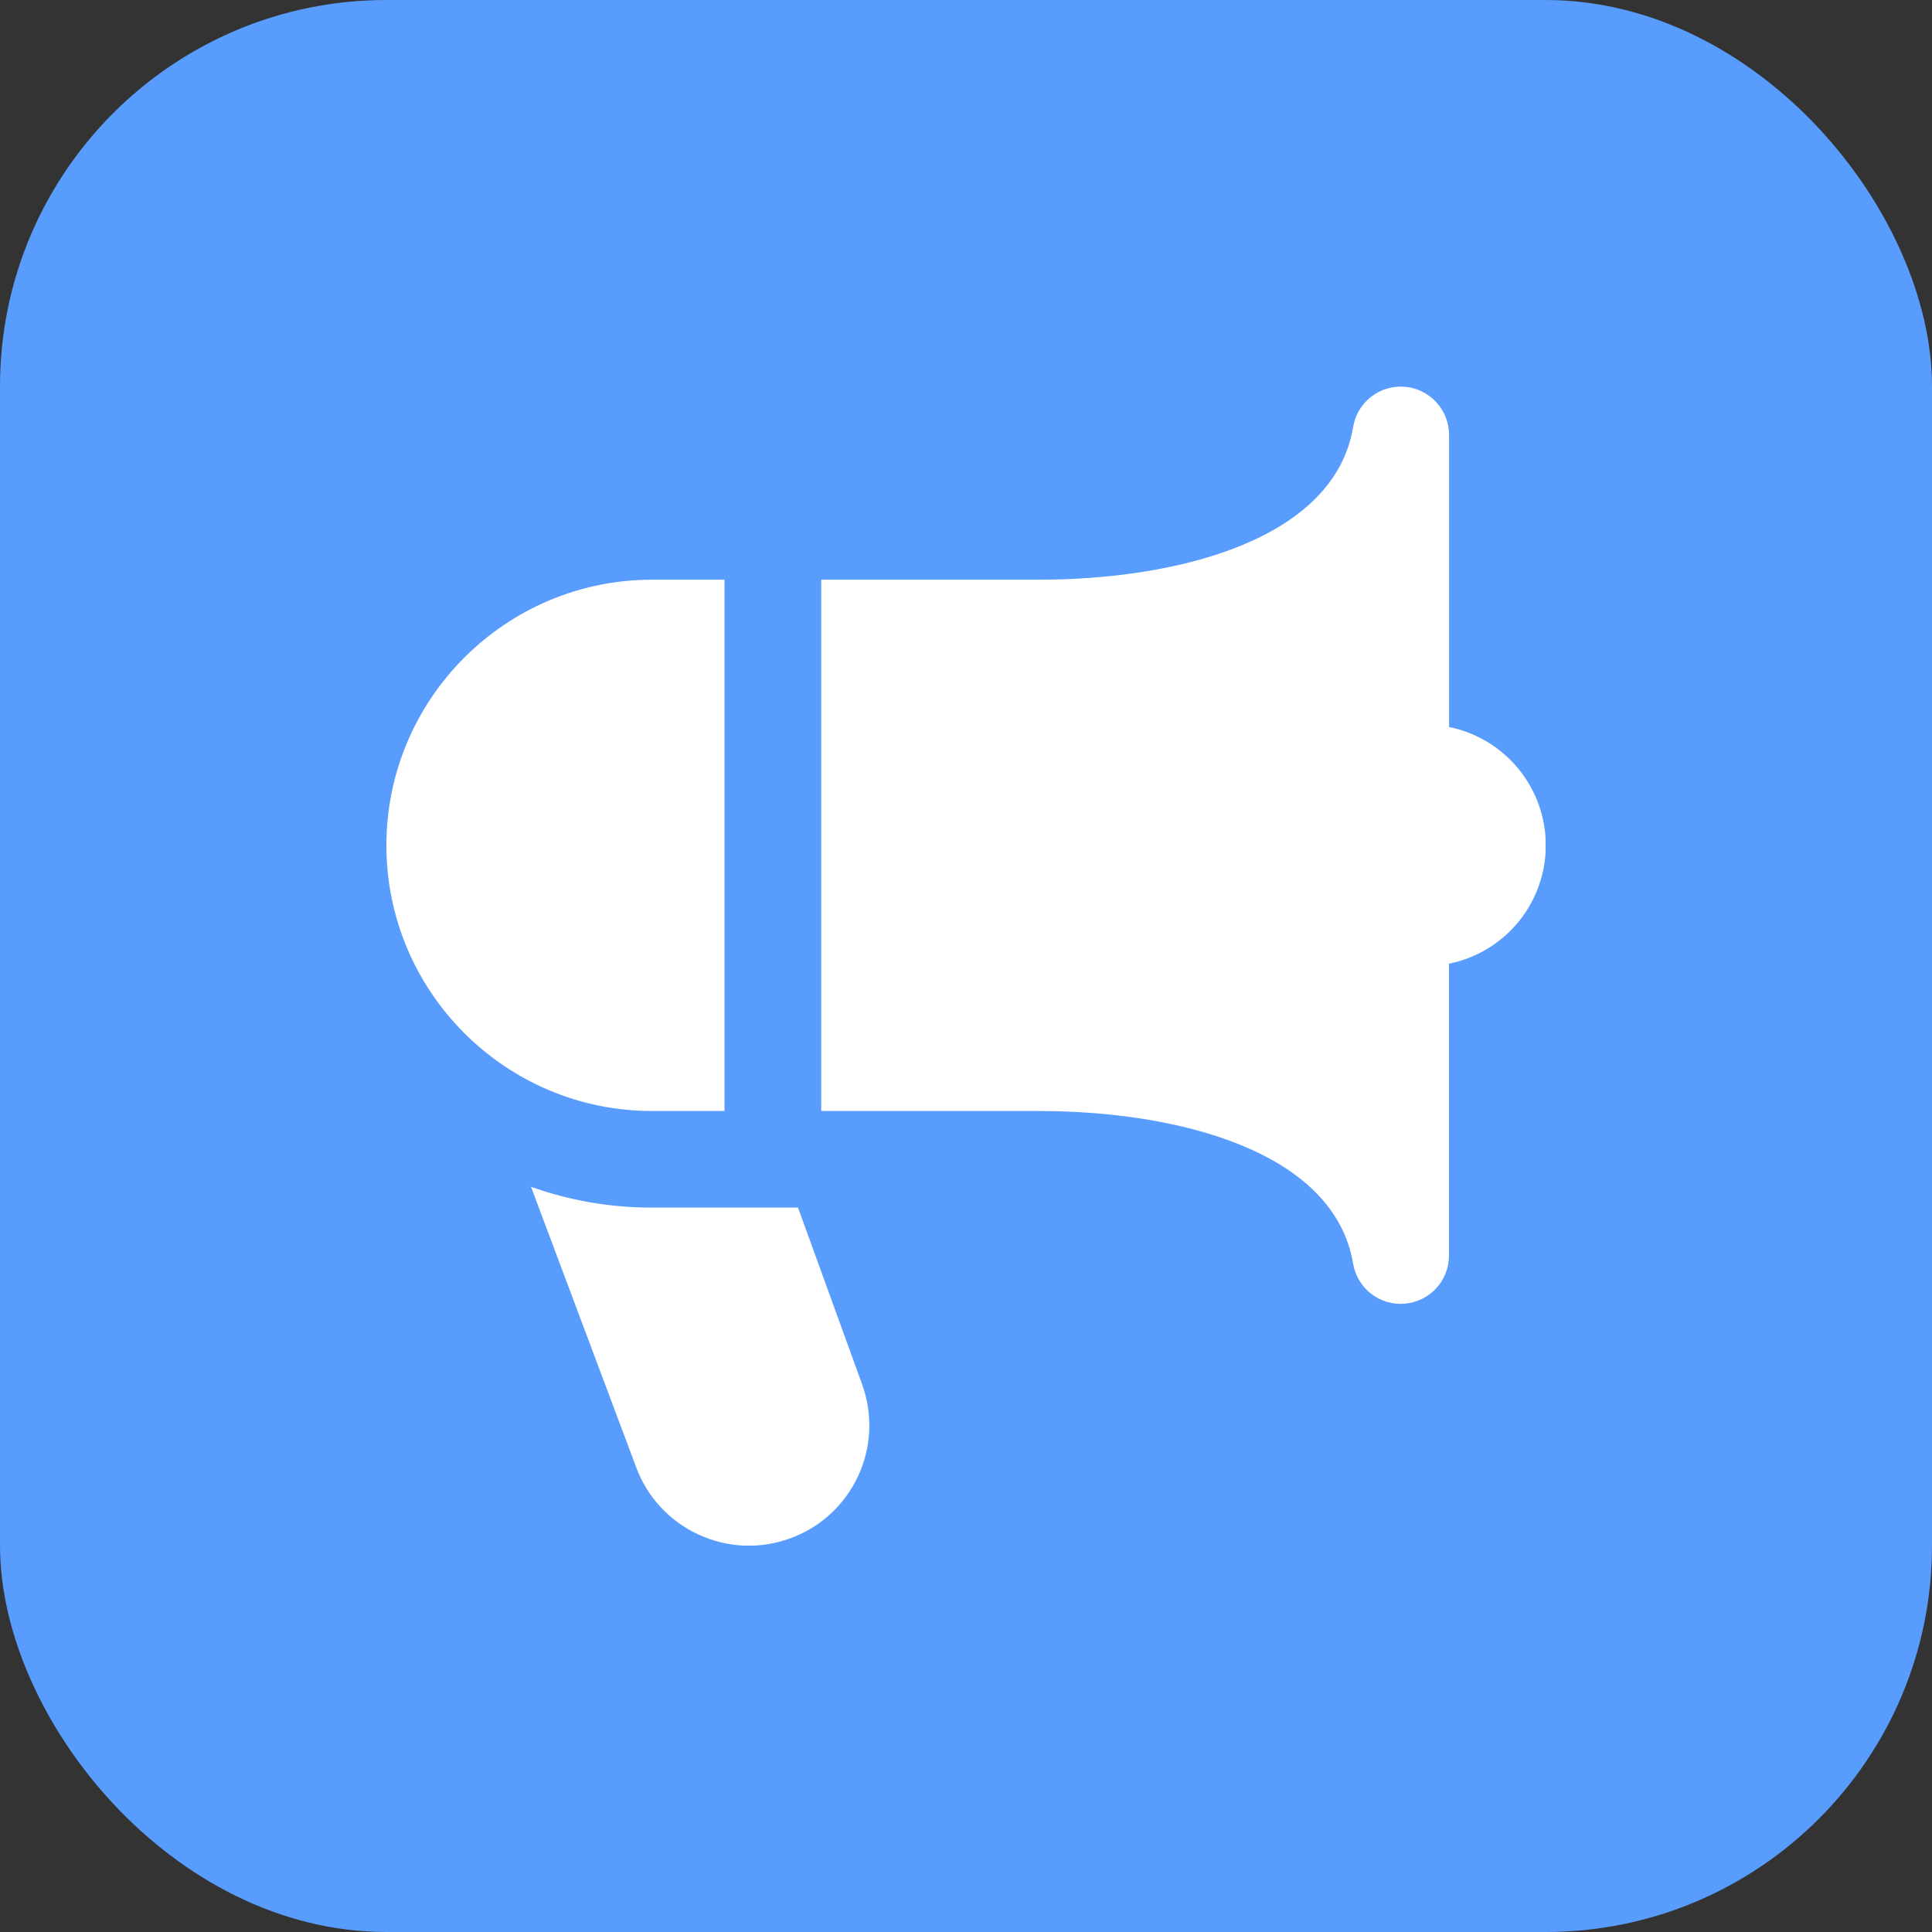 <svg width="20" height="20" viewBox="0 0 20 20" fill="none" xmlns="http://www.w3.org/2000/svg">
<rect x="0" y="0" width="20" height="20" fill="#333333" stroke="none"/>
<rect width="20" height="20" rx="4" fill="#589CFE"/>
<g clip-path="url(#clip0_5988_6246)">
<path d="M15 9.976V13.001C14.999 13.126 14.951 13.246 14.867 13.337C14.782 13.429 14.666 13.485 14.541 13.496C14.417 13.506 14.293 13.47 14.194 13.393C14.096 13.317 14.029 13.207 14.008 13.084C13.813 11.917 12.197 11.501 10.751 11.501H8.501V6.001H10.751C12.197 6.001 13.813 5.586 14.008 4.419C14.028 4.295 14.095 4.184 14.194 4.107C14.293 4.03 14.417 3.993 14.542 4.004C14.667 4.014 14.783 4.071 14.868 4.163C14.953 4.255 15 4.376 15.001 4.501V7.526C15.283 7.583 15.537 7.737 15.72 7.96C15.902 8.183 16.002 8.463 16.002 8.751C16.002 9.039 15.902 9.319 15.72 9.542C15.537 9.765 15.283 9.919 15 9.976ZM7.5 11.501V6.001H6.75C5.234 6.001 4 7.235 4 8.751C4 10.268 5.234 11.501 6.75 11.501H7.5ZM8.261 12.501H6.75C6.323 12.502 5.9 12.429 5.497 12.286L6.583 15.182C6.639 15.335 6.724 15.477 6.835 15.597C6.946 15.718 7.079 15.815 7.228 15.884C7.376 15.953 7.536 15.993 7.7 16C7.863 16.007 8.026 15.981 8.18 15.925C8.334 15.869 8.475 15.784 8.596 15.673C8.716 15.562 8.814 15.429 8.883 15.281C9.023 14.979 9.037 14.641 8.924 14.329L8.261 12.501L8.261 12.501Z" fill="white"/>
</g>
<defs>
<clipPath id="clip0_5988_6246">
<rect width="12" height="12" fill="white" transform="translate(4 4)"/>
</clipPath>
</defs>
</svg>
